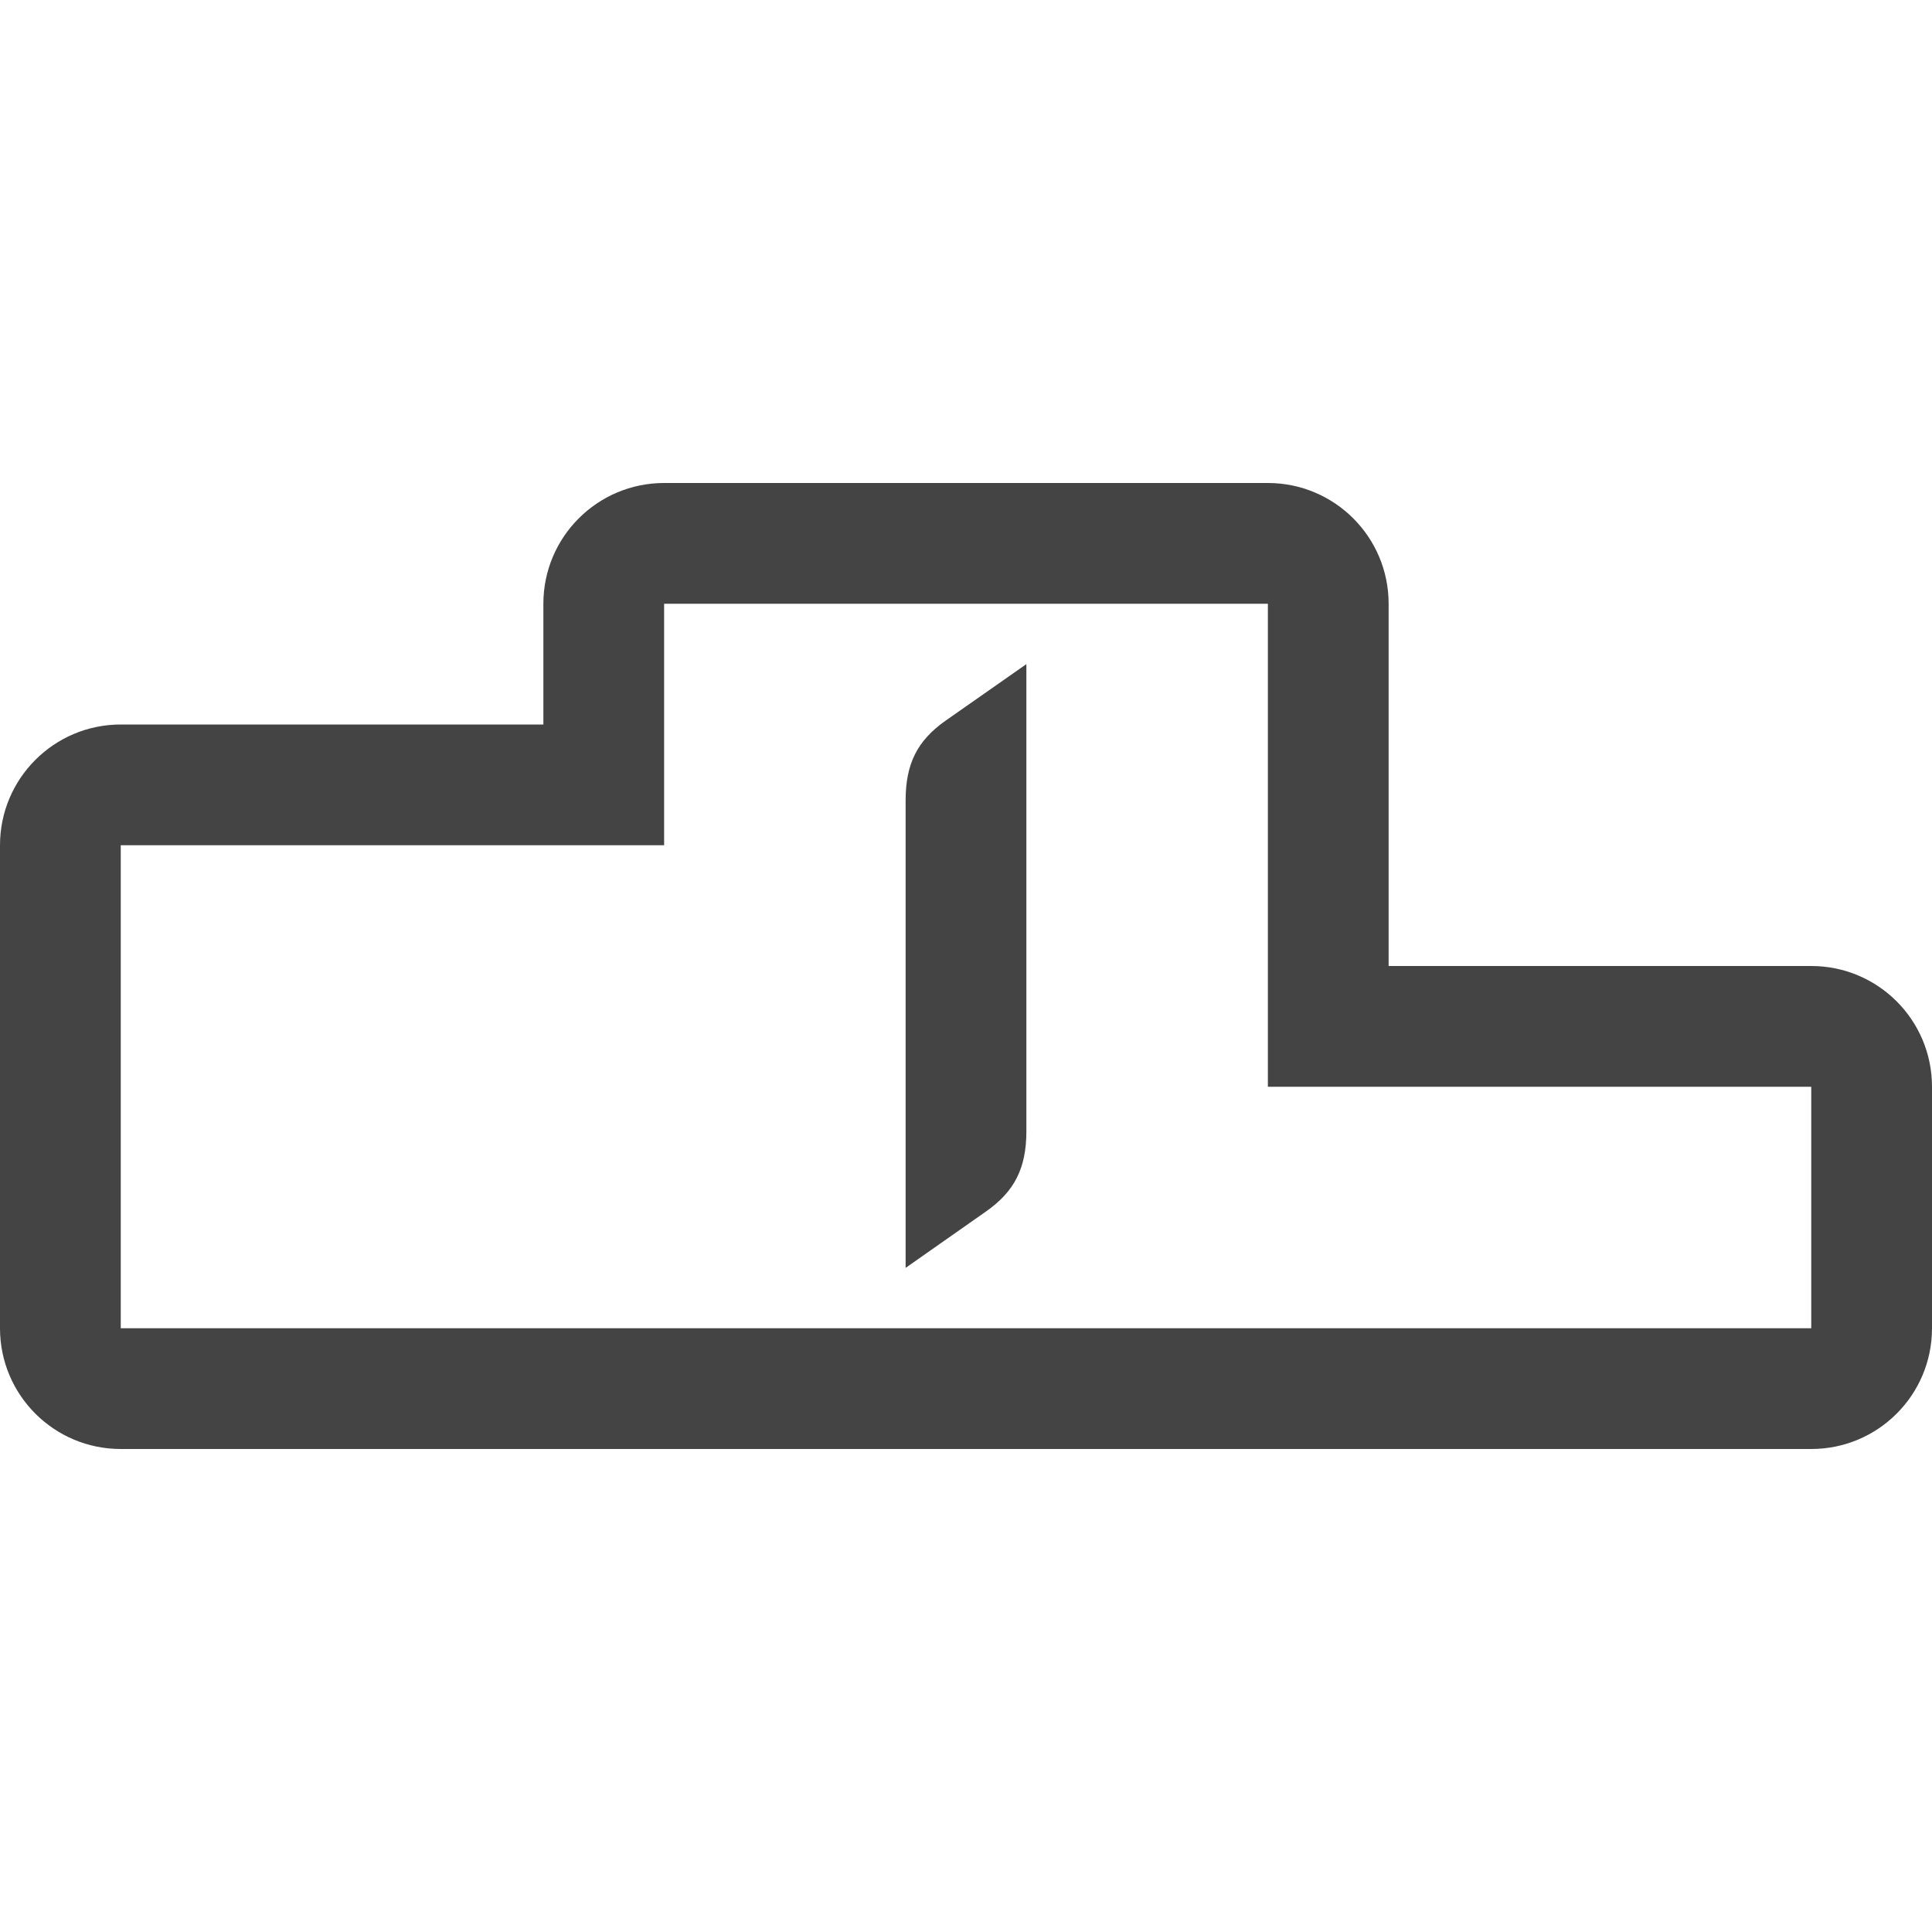 <!-- Generated by IcoMoon.io -->
<svg version="1.1" xmlns="http://www.w3.org/2000/svg" width="24" height="24" viewBox="0 0 24 24">
<title>place123</title>
<path fill="#444" d="M22.5 12h-5.25v-4.5c0-0.829-0.672-1.5-1.5-1.5h-7.5c-0.828 0-1.5 0.671-1.5 1.5v1.5h-5.25c-0.828 0-1.5 0.671-1.5 1.5v6c0 0.83 0.672 1.5 1.5 1.5h21c0.828 0 1.5-0.67 1.5-1.5v-3c0-0.83-0.672-1.5-1.5-1.5zM22.5 16.5h-21v-6h6.75v-3h7.5v6h6.75v3zM12.75 8.25v5.815c-0.003 0.439-0.141 0.732-0.501 0.984l-0.999 0.701v-5.816c0.002-0.439 0.139-0.732 0.5-0.984l1-0.7z"></path>
</svg>

